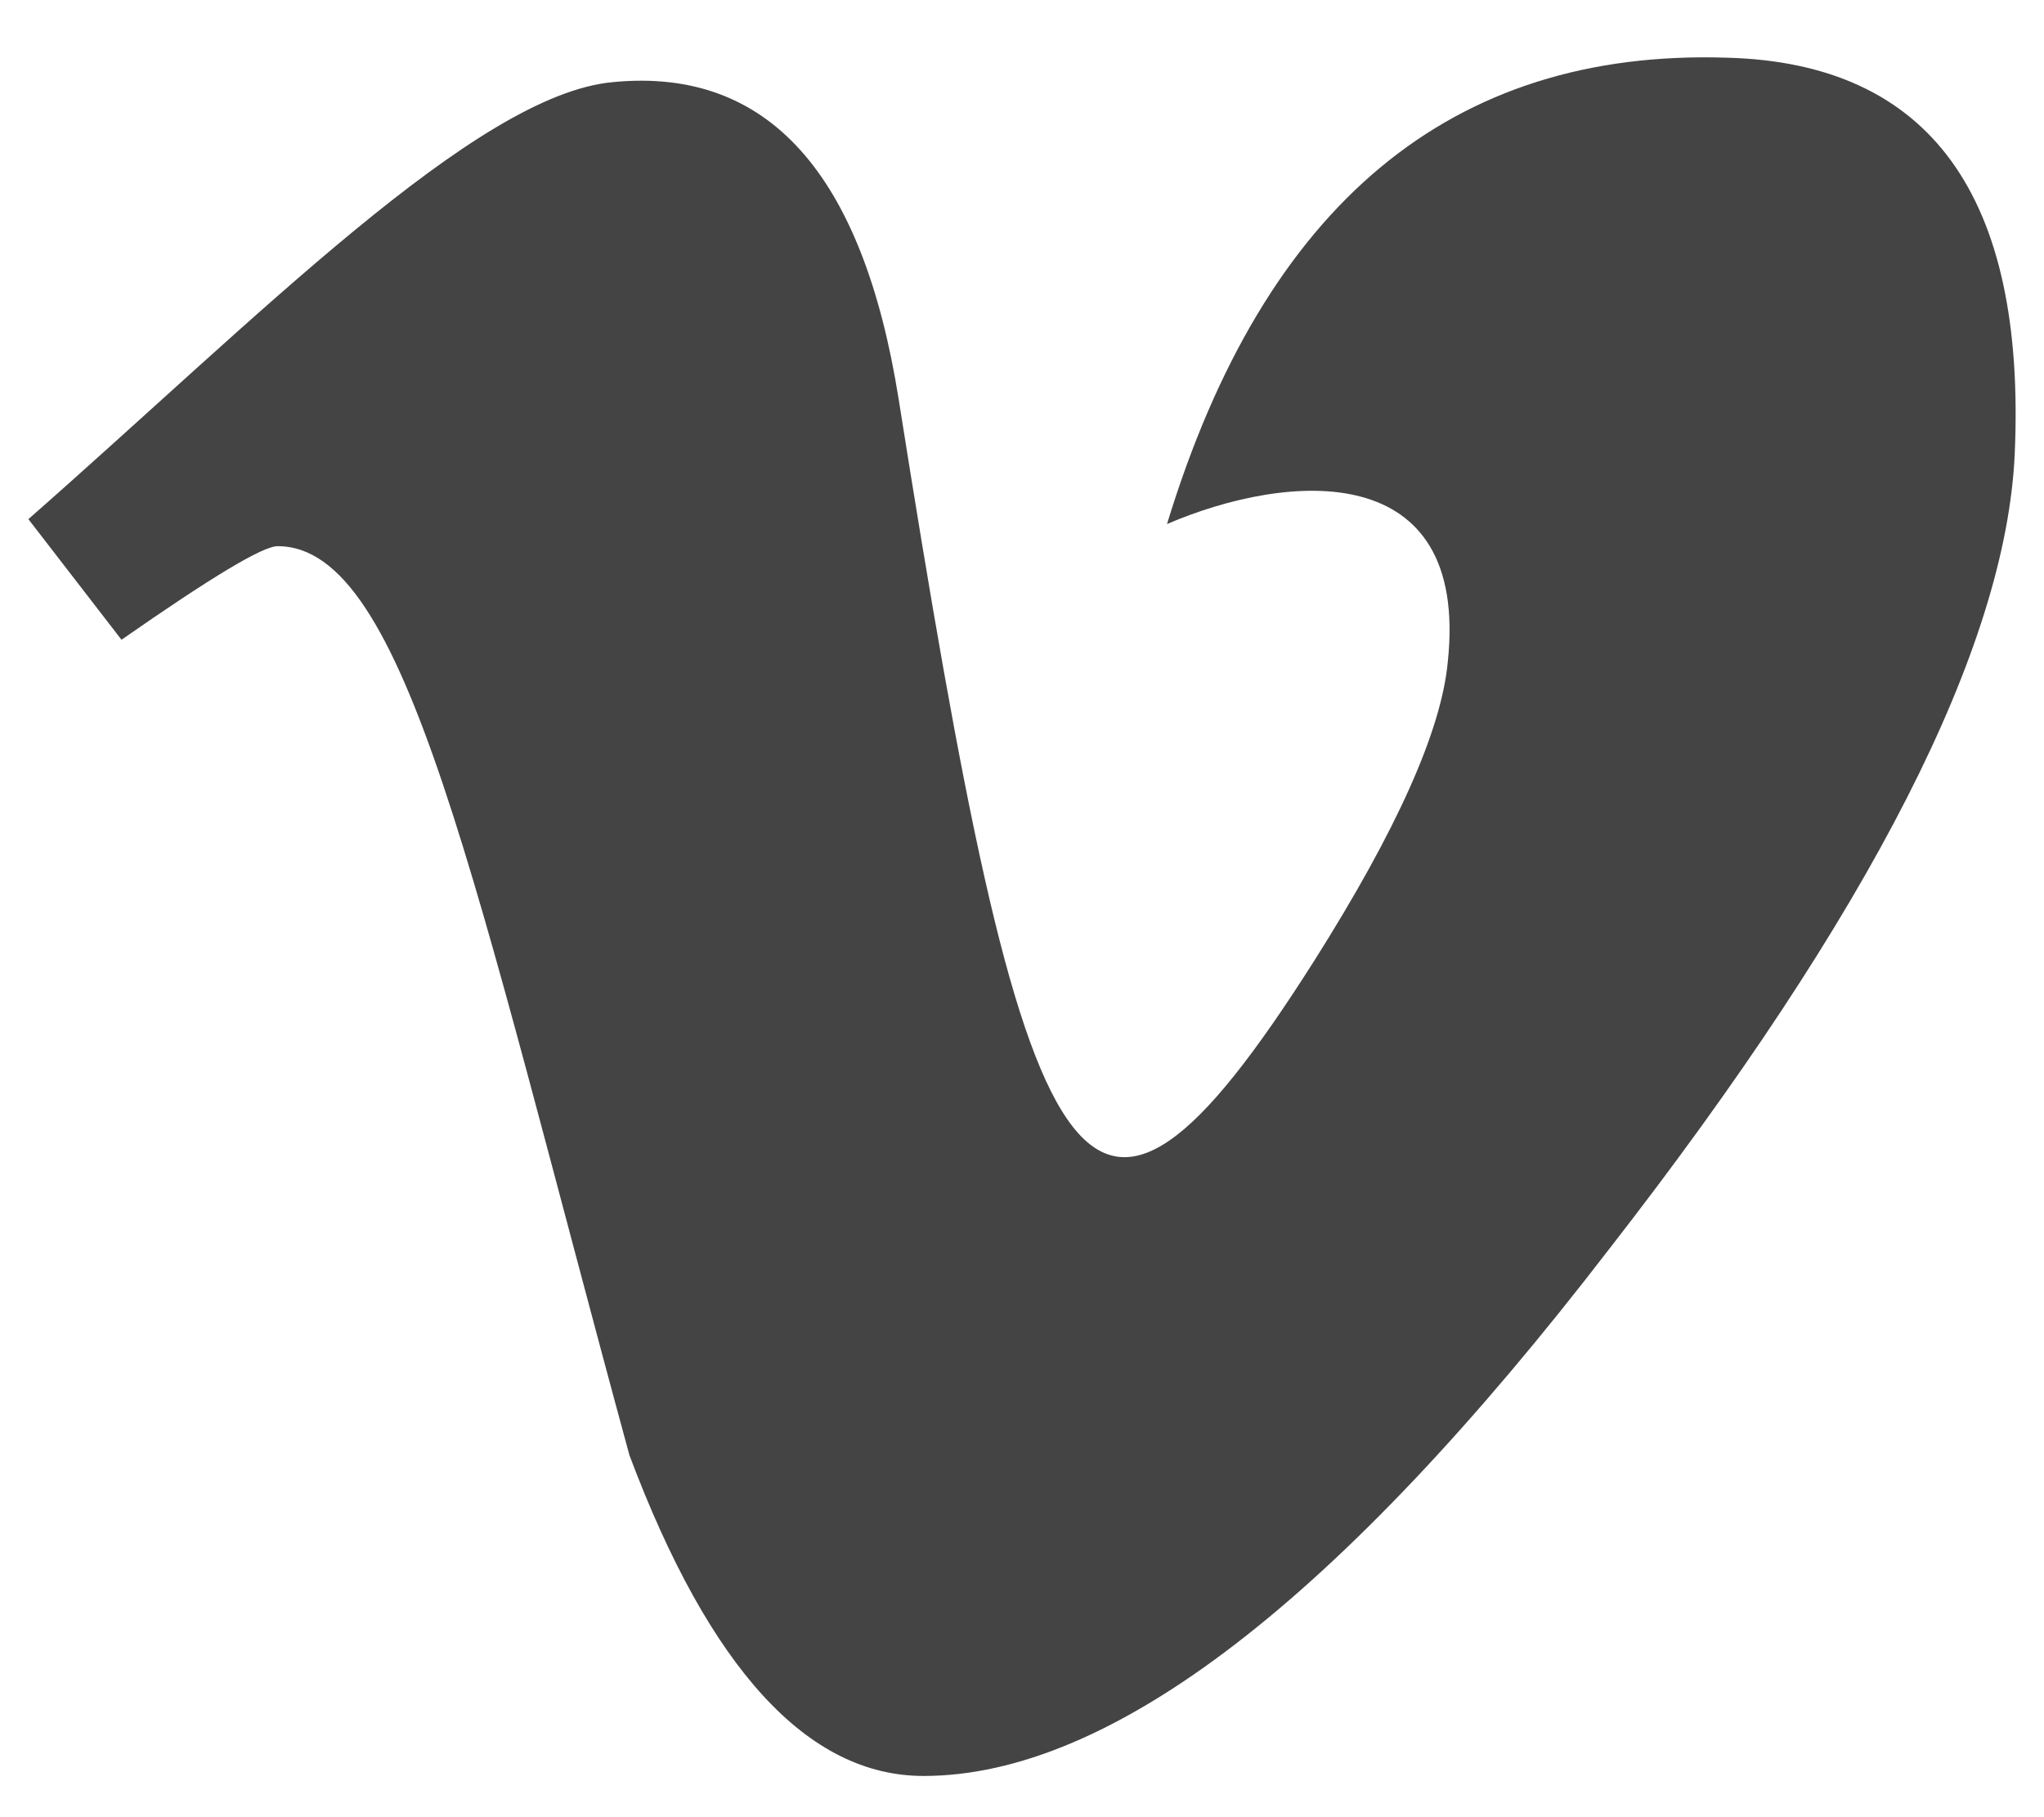 <svg width="18" height="16" viewBox="0 0 18 16" fill="none" xmlns="http://www.w3.org/2000/svg">
<path d="M17.742 4C17.664 5.703 16.477 8.035 14.172 10.996C11.793 14.09 9.781 15.637 8.133 15.637C7.113 15.637 6.25 14.695 5.543 12.813C4.168 7.766 3.582 4.809 2.445 4.809C2.312 4.809 1.855 5.086 1.07 5.633L0.25 4.571C2.266 2.801 4.191 0.832 5.398 0.723C6.762 0.59 7.598 1.524 7.914 3.516C9.035 10.606 9.531 11.676 11.57 8.465C12.301 7.309 12.695 6.43 12.75 5.824C12.938 4.031 11.352 4.153 10.277 4.614C11.137 1.797 12.781 0.43 15.207 0.508C16.996 0.555 17.844 1.723 17.742 4Z" fill="#444444"/>
</svg>
